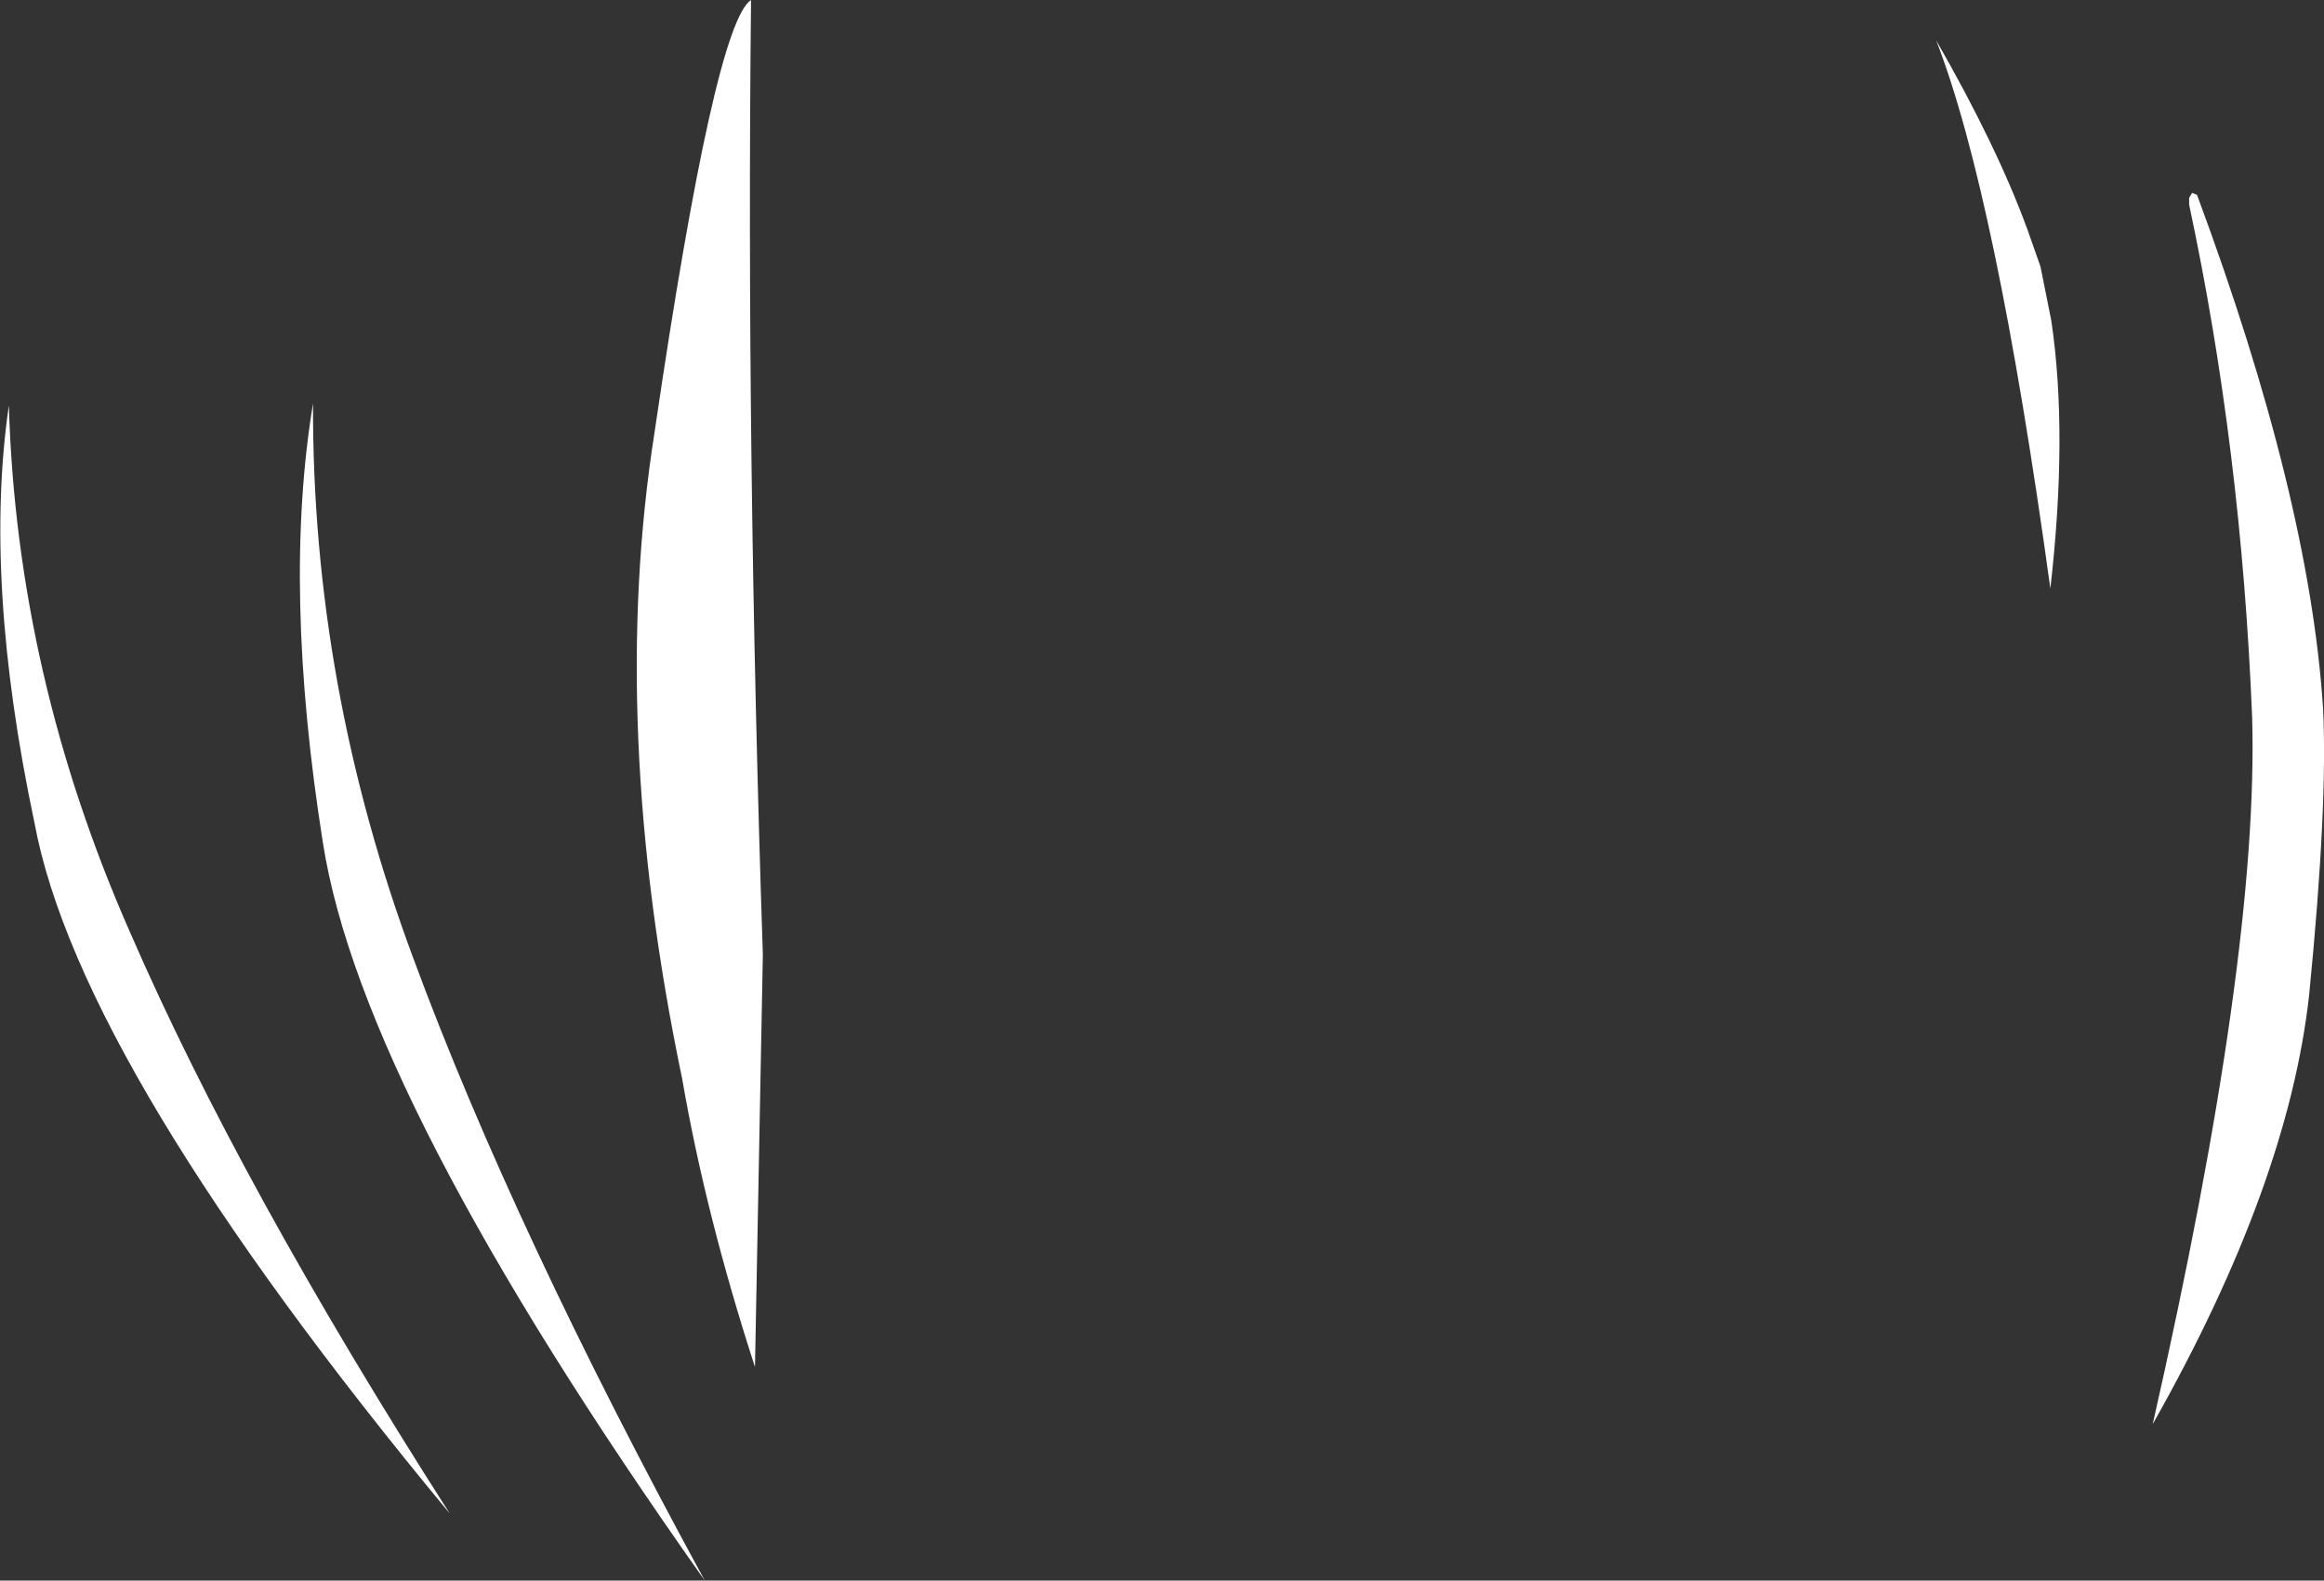 <?xml version="1.0" encoding="UTF-8" standalone="no"?>
<svg xmlns:xlink="http://www.w3.org/1999/xlink" height="80.3px" width="118.05px" xmlns="http://www.w3.org/2000/svg">
  <rect width="100%" height="100%" fill="#333333" stroke="none"/>
  <g transform="matrix(1.0, 0.0, 0.0, 1.0, 45.6, 33.4)">
    <path d="M58.6 -17.1 Q59.45 -11.35 58.55 -3.5 55.8 -23.5 52.75 -31.35 55.85 -25.95 57.4 -21.7 L58.05 -19.85 58.6 -17.1 M66.0 -23.5 Q71.7 -8.15 72.4 2.55 72.65 7.45 71.7 17.1 70.65 26.75 63.75 38.95 69.15 15.15 68.8 3.05 68.25 -10.6 65.6 -23.0 L65.6 -23.35 65.75 -23.6 66.0 -23.5 M-7.45 -33.4 Q-7.7 -10.45 -6.85 15.1 L-7.25 36.05 Q-9.75 28.35 -10.95 21.4 -14.7 3.45 -12.35 -11.45 -9.3 -32.2 -7.45 -33.4 M-22.75 43.5 Q-41.55 20.8 -43.85 8.4 -46.45 -3.9 -45.15 -12.8 -44.75 0.9 -39.0 13.95 -33.4 26.85 -22.75 43.5 M-29.2 9.4 Q-31.25 -3.55 -29.7 -12.9 -29.75 1.45 -24.6 15.3 -19.5 29.1 -9.8 46.9 -27.2 22.3 -29.2 9.4" fill="#ffffff" fill-rule="evenodd" stroke="none"/>
  </g>
</svg>
